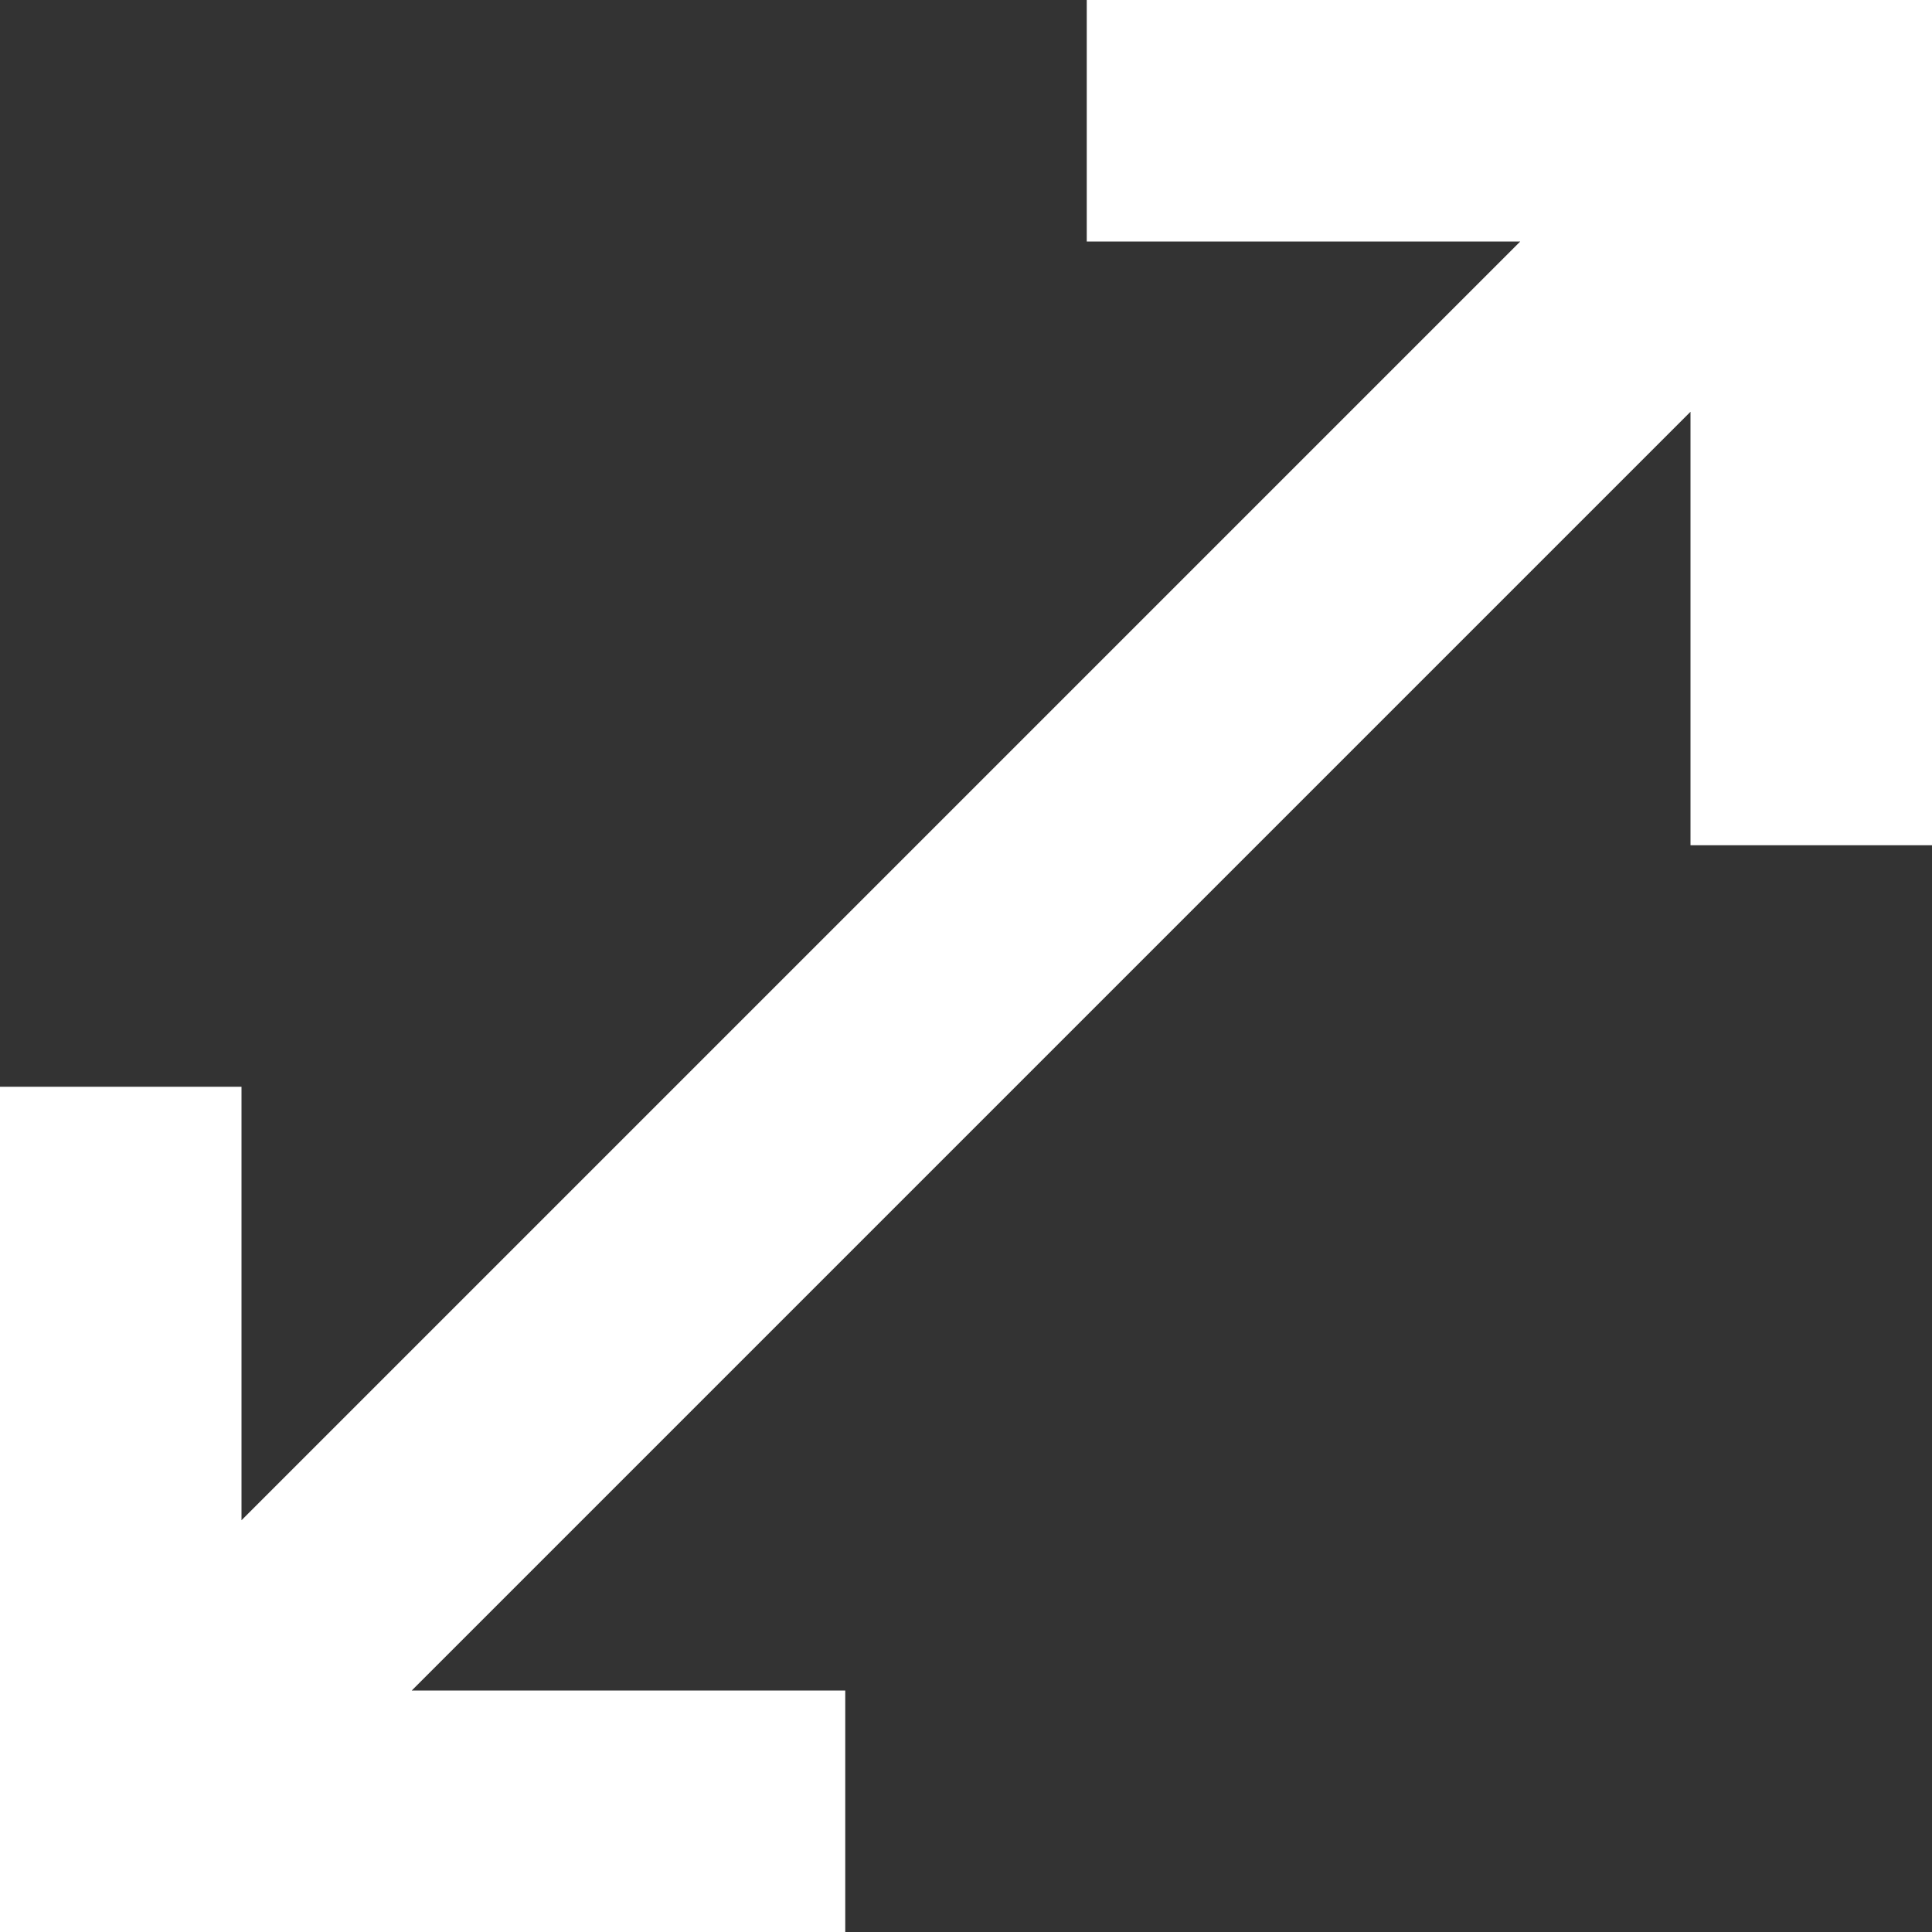 <svg width="16" height="16" viewBox="0 0 16 16" fill="none" xmlns="http://www.w3.org/2000/svg">
<rect x="0" y="0" width="16" height="16" fill="#333333" stroke="none"/>
<path d="M9 0V2H12.59L2 12.59V9H0V16H7V14H3.41L14 3.41V7H16V0H9Z" fill="#ffffff"/>
</svg>
